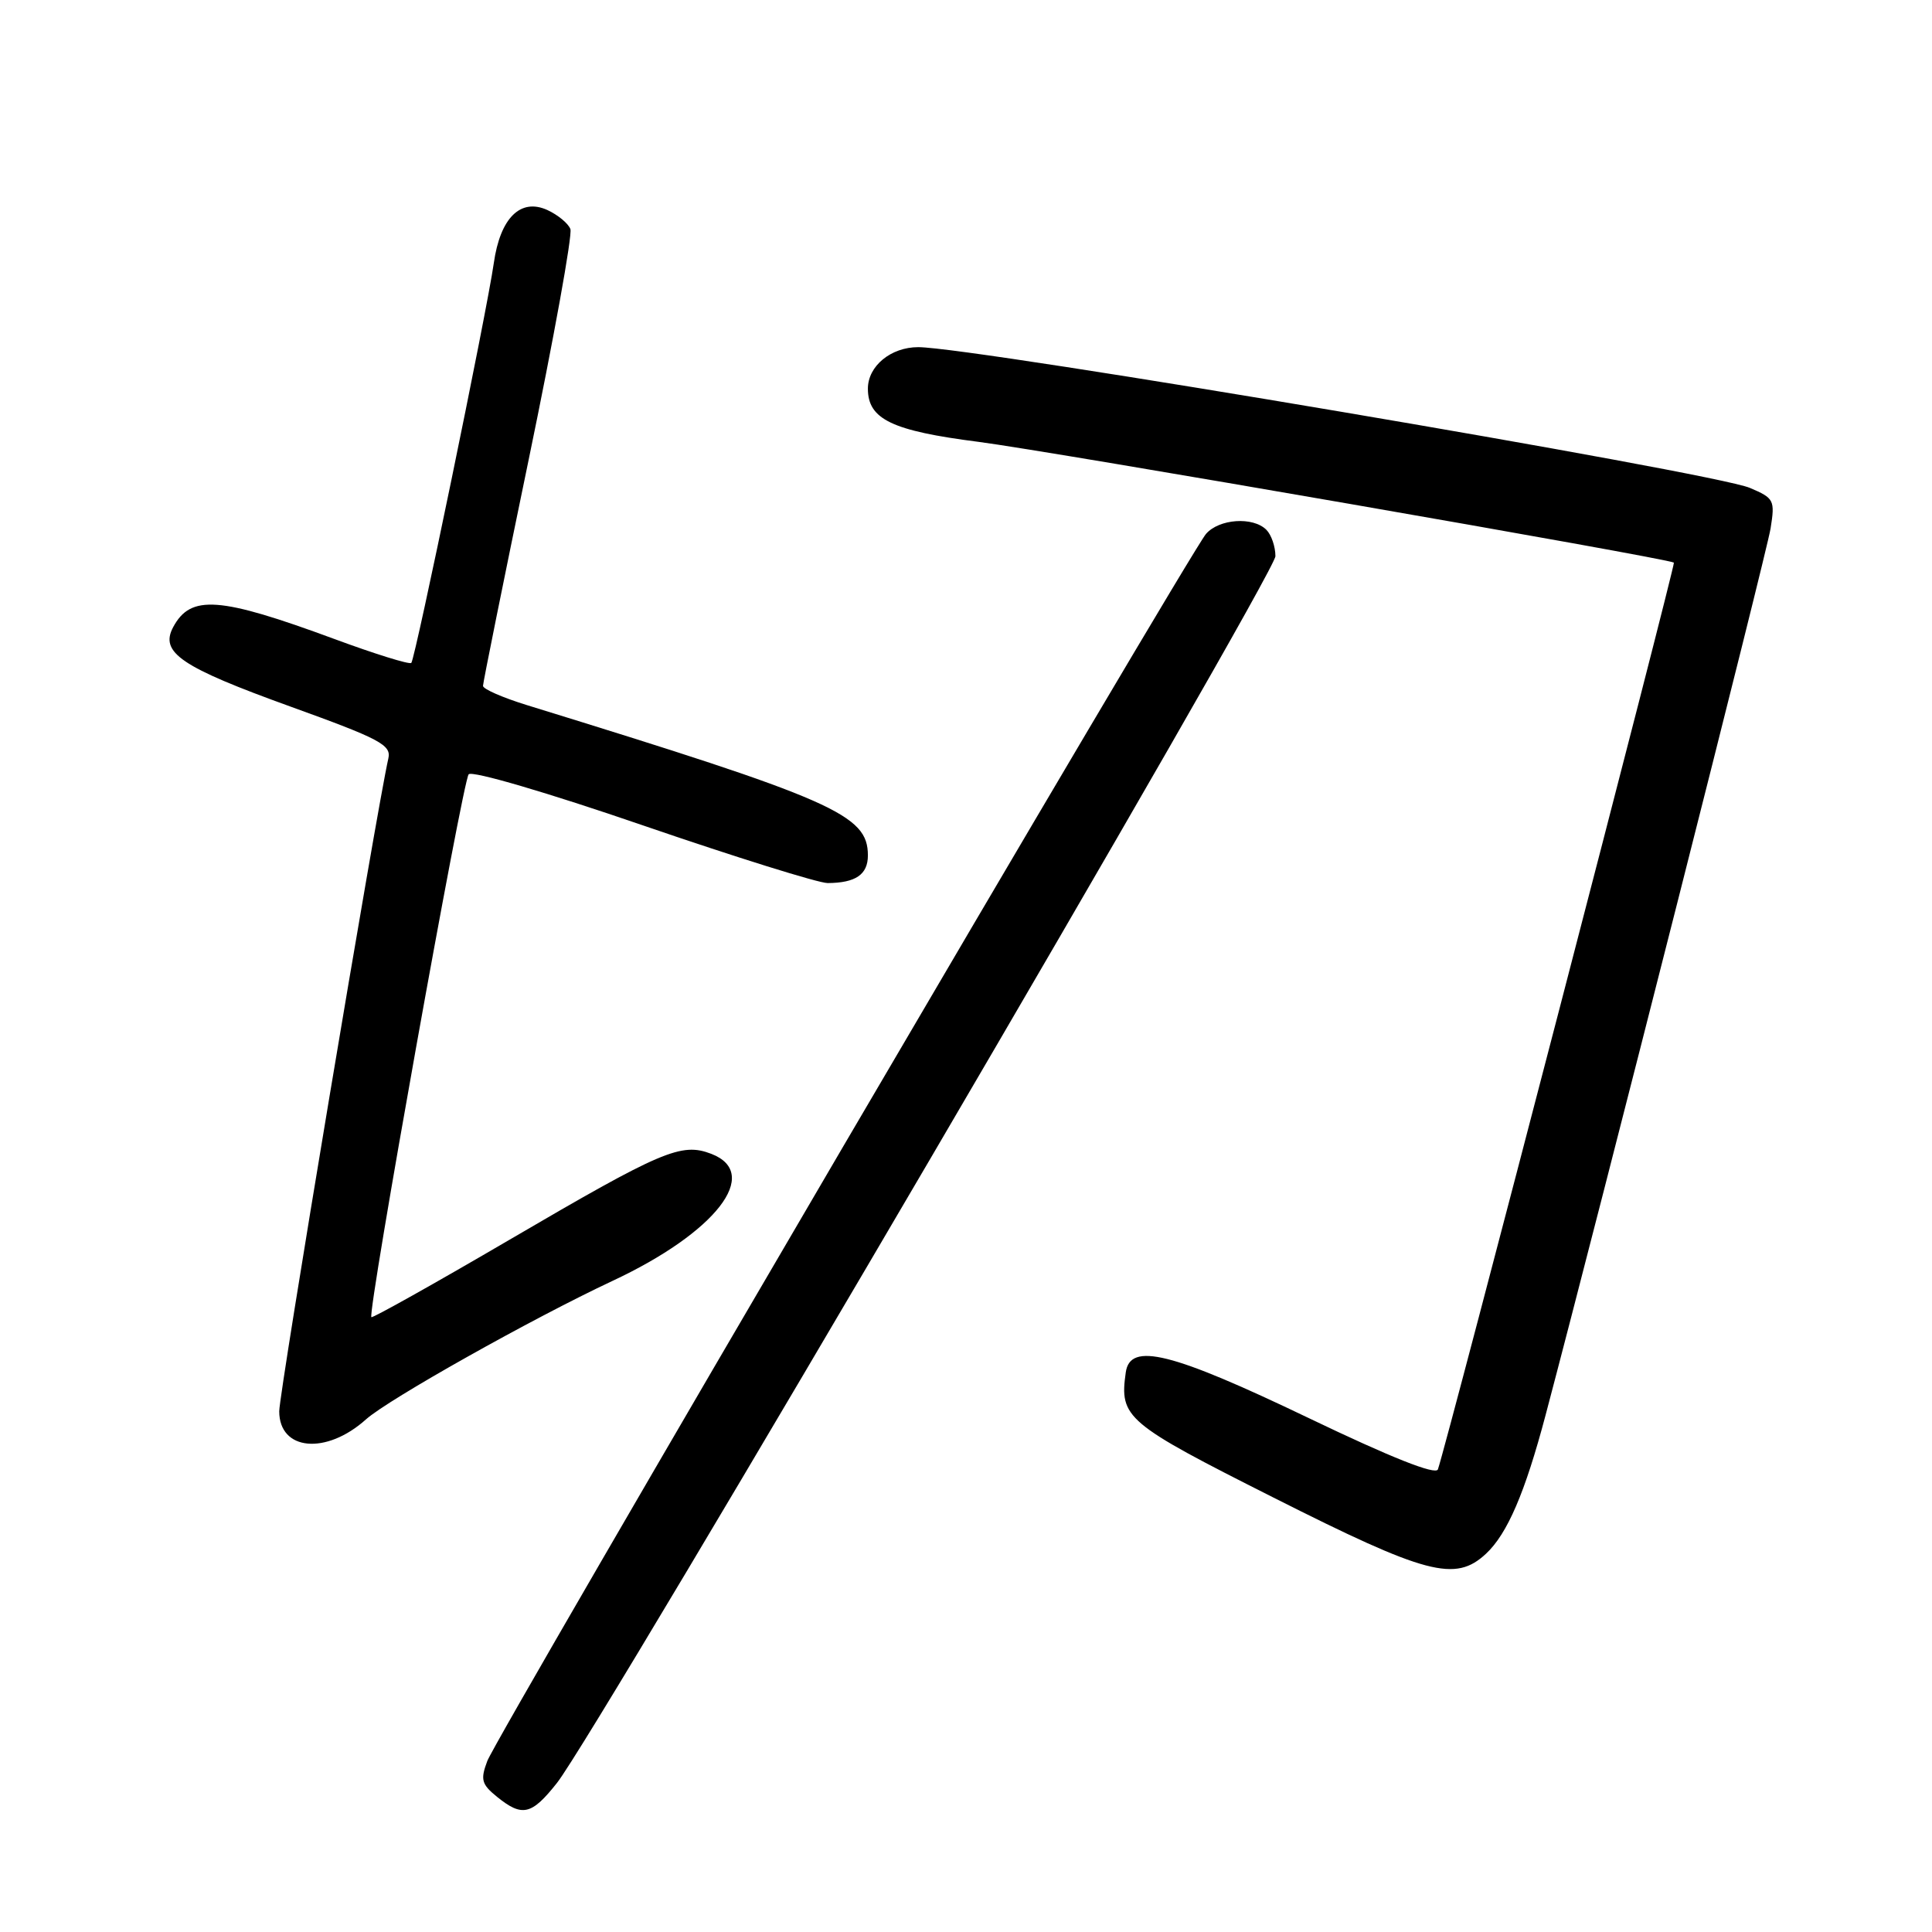 <?xml version="1.0" encoding="UTF-8" standalone="no"?>
<!DOCTYPE svg PUBLIC "-//W3C//DTD SVG 1.1//EN" "http://www.w3.org/Graphics/SVG/1.1/DTD/svg11.dtd" >
<svg xmlns="http://www.w3.org/2000/svg" xmlns:xlink="http://www.w3.org/1999/xlink" version="1.1" viewBox="0 0 256 256">
 <g >
 <path fill="currentColor"
d=" M 73.80 236.25 C 79.13 229.50 169.00 76.05 169.00 73.70 C 169.00 72.43 168.46 70.86 167.80 70.20 C 166.03 68.43 161.53 68.74 159.80 70.75 C 157.61 73.28 65.84 229.95 64.57 233.34 C 63.64 235.81 63.80 236.42 65.86 238.09 C 69.20 240.79 70.43 240.51 73.80 236.25 Z  M 196.90 205.88 C 199.73 203.24 202.07 197.81 204.80 187.50 C 212.14 159.76 234.09 73.29 234.61 70.03 C 235.21 66.27 235.08 66.01 231.87 64.65 C 227.10 62.61 128.92 46.00 121.67 46.00 C 118.04 46.00 115.00 48.51 115.00 51.50 C 115.00 55.56 118.18 57.08 129.67 58.55 C 139.09 59.76 221.00 73.98 221.80 74.55 C 222.05 74.73 191.66 191.51 190.53 194.70 C 190.25 195.49 184.33 193.14 173.43 187.91 C 155.19 179.16 149.74 177.80 149.17 181.85 C 148.32 187.86 149.15 188.56 168.77 198.45 C 189.04 208.67 192.83 209.67 196.90 205.88 Z  M 48.50 188.07 C 51.47 185.41 70.50 174.72 81.17 169.72 C 94.85 163.32 100.95 155.47 94.25 152.89 C 90.26 151.36 87.76 152.43 67.50 164.28 C 57.60 170.07 49.37 174.68 49.21 174.53 C 48.66 174.01 61.30 103.51 62.10 102.60 C 62.55 102.09 72.48 105.00 85.20 109.37 C 97.46 113.58 108.48 117.02 109.67 117.01 C 113.38 116.99 115.00 115.88 115.00 113.35 C 115.00 107.94 110.59 106.00 69.75 93.41 C 66.59 92.43 64.00 91.30 64.00 90.88 C 64.00 90.47 66.72 76.98 70.05 60.92 C 73.38 44.85 75.87 31.10 75.58 30.35 C 75.29 29.60 73.92 28.47 72.53 27.83 C 68.97 26.21 66.28 28.87 65.43 34.87 C 64.50 41.41 55.02 87.31 54.50 87.84 C 54.26 88.08 49.66 86.65 44.28 84.66 C 29.05 79.04 25.27 78.77 22.95 83.09 C 21.14 86.47 23.96 88.38 38.53 93.64 C 50.33 97.90 51.87 98.71 51.46 100.49 C 49.88 107.48 37.00 184.50 37.00 187.00 C 37.00 192.24 43.21 192.82 48.50 188.07 Z "/>
</g>
</svg>